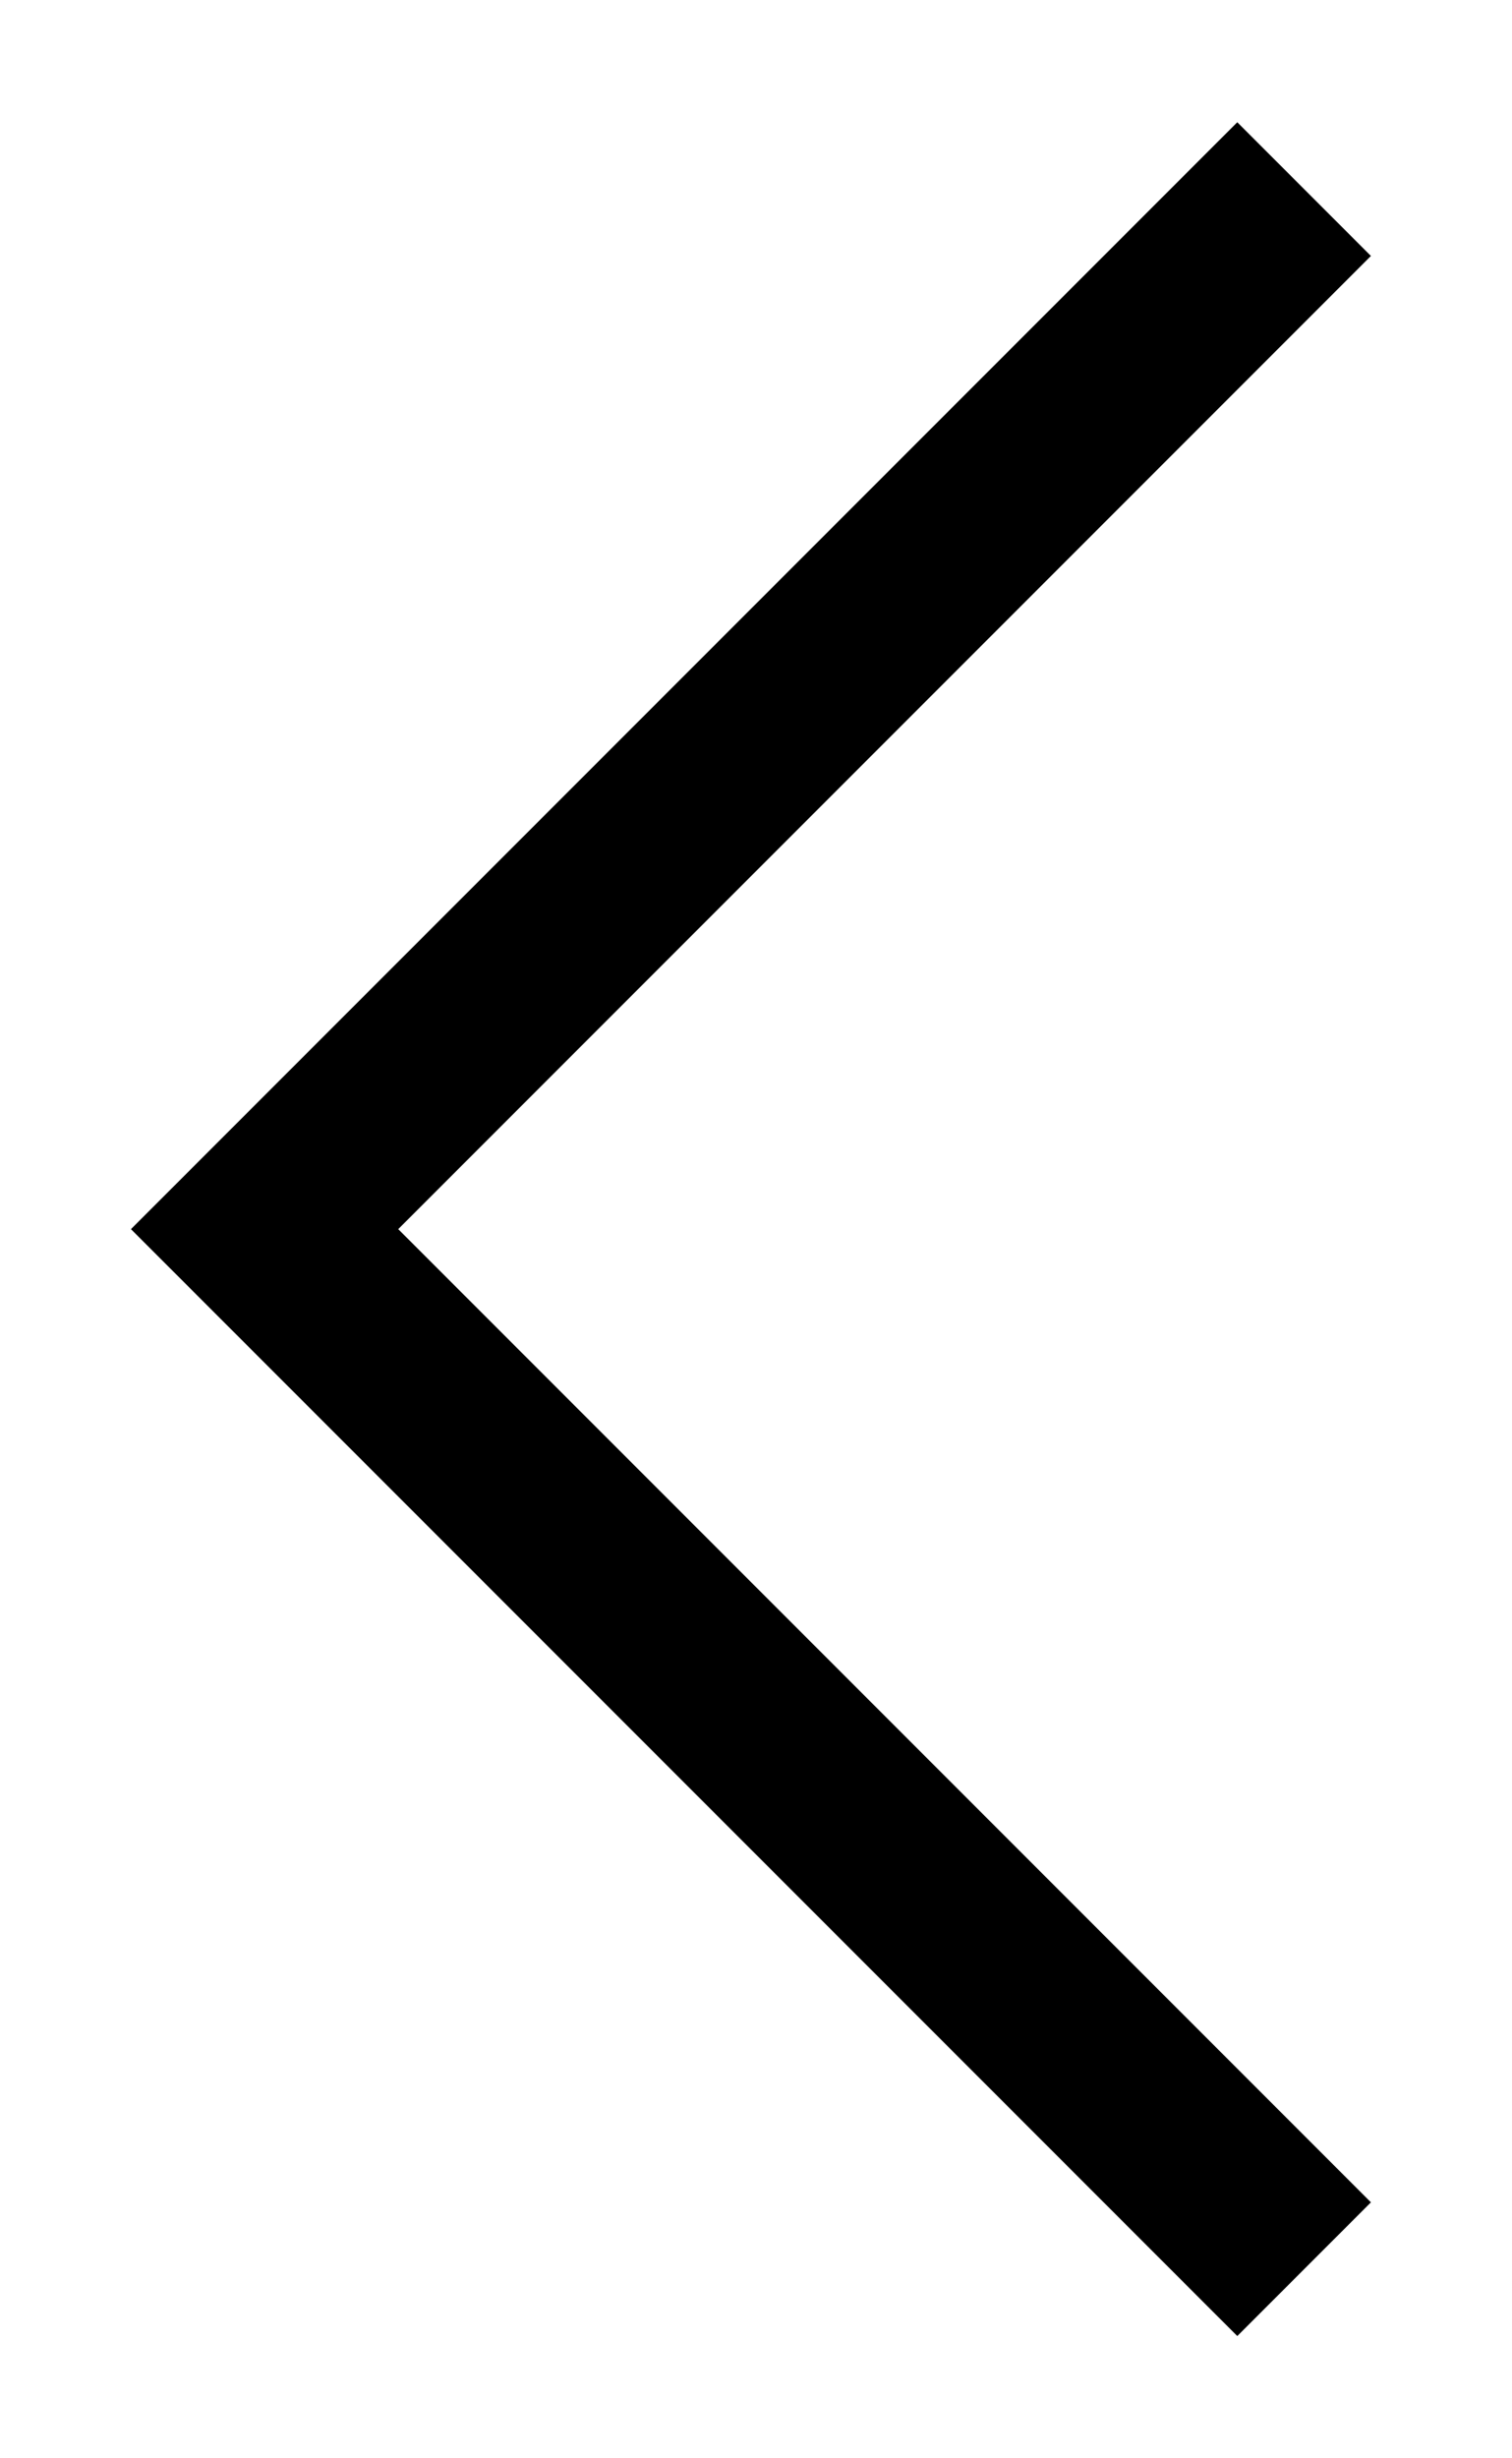 <svg version="1.2" xmlns="http://www.w3.org/2000/svg" viewBox="0 0 8 13" width="8" height="13">
	<title>arrow-right</title>
	<style>
		.s0 { fill: none;stroke: #000000;stroke-linejoin: undefined } 
	</style>
	<path fill-rule="evenodd" class="s0" d="m6.9 12l-5.5-5.5 5.5-5.5"/>
</svg>